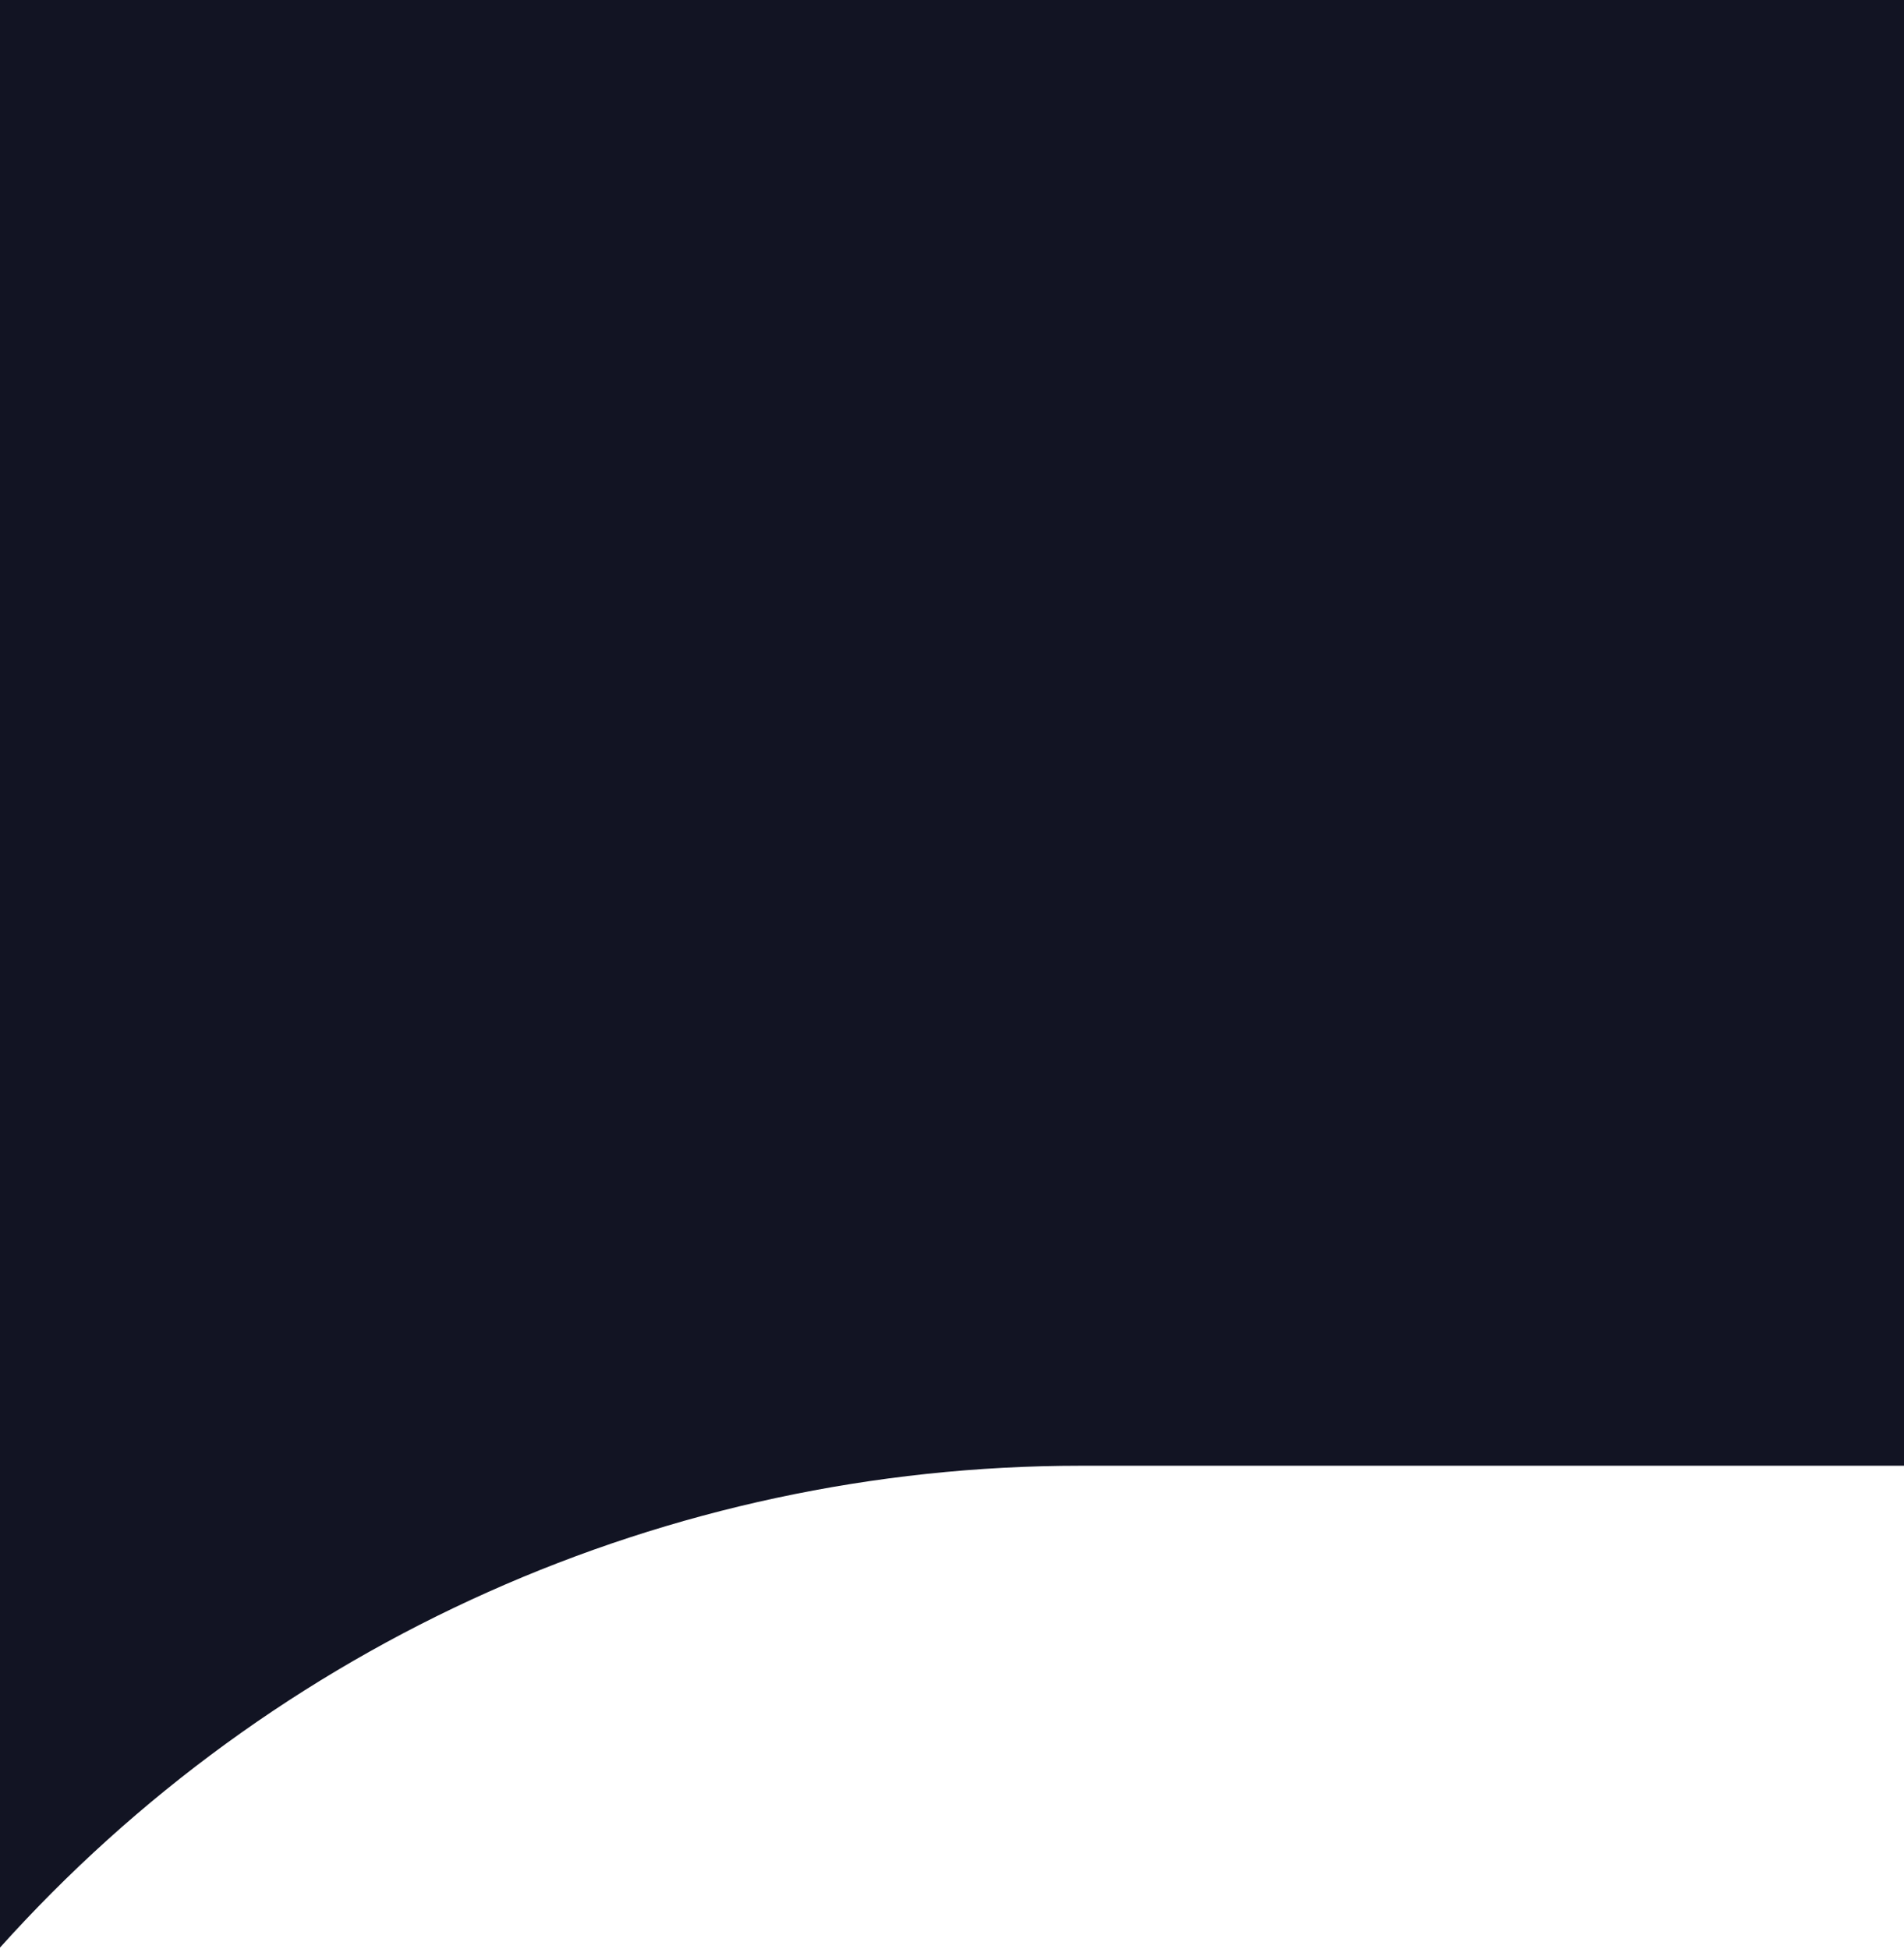 <svg width="1920" height="1965" viewBox="0 0 1920 1965" fill="none" xmlns="http://www.w3.org/2000/svg">
<path d="M-1 0H1929.5V1478H1409H1089.49C673.305 1478 276.779 1655.08 -1 1965V1478L-1 0Z" fill="#121423"/>
</svg>
